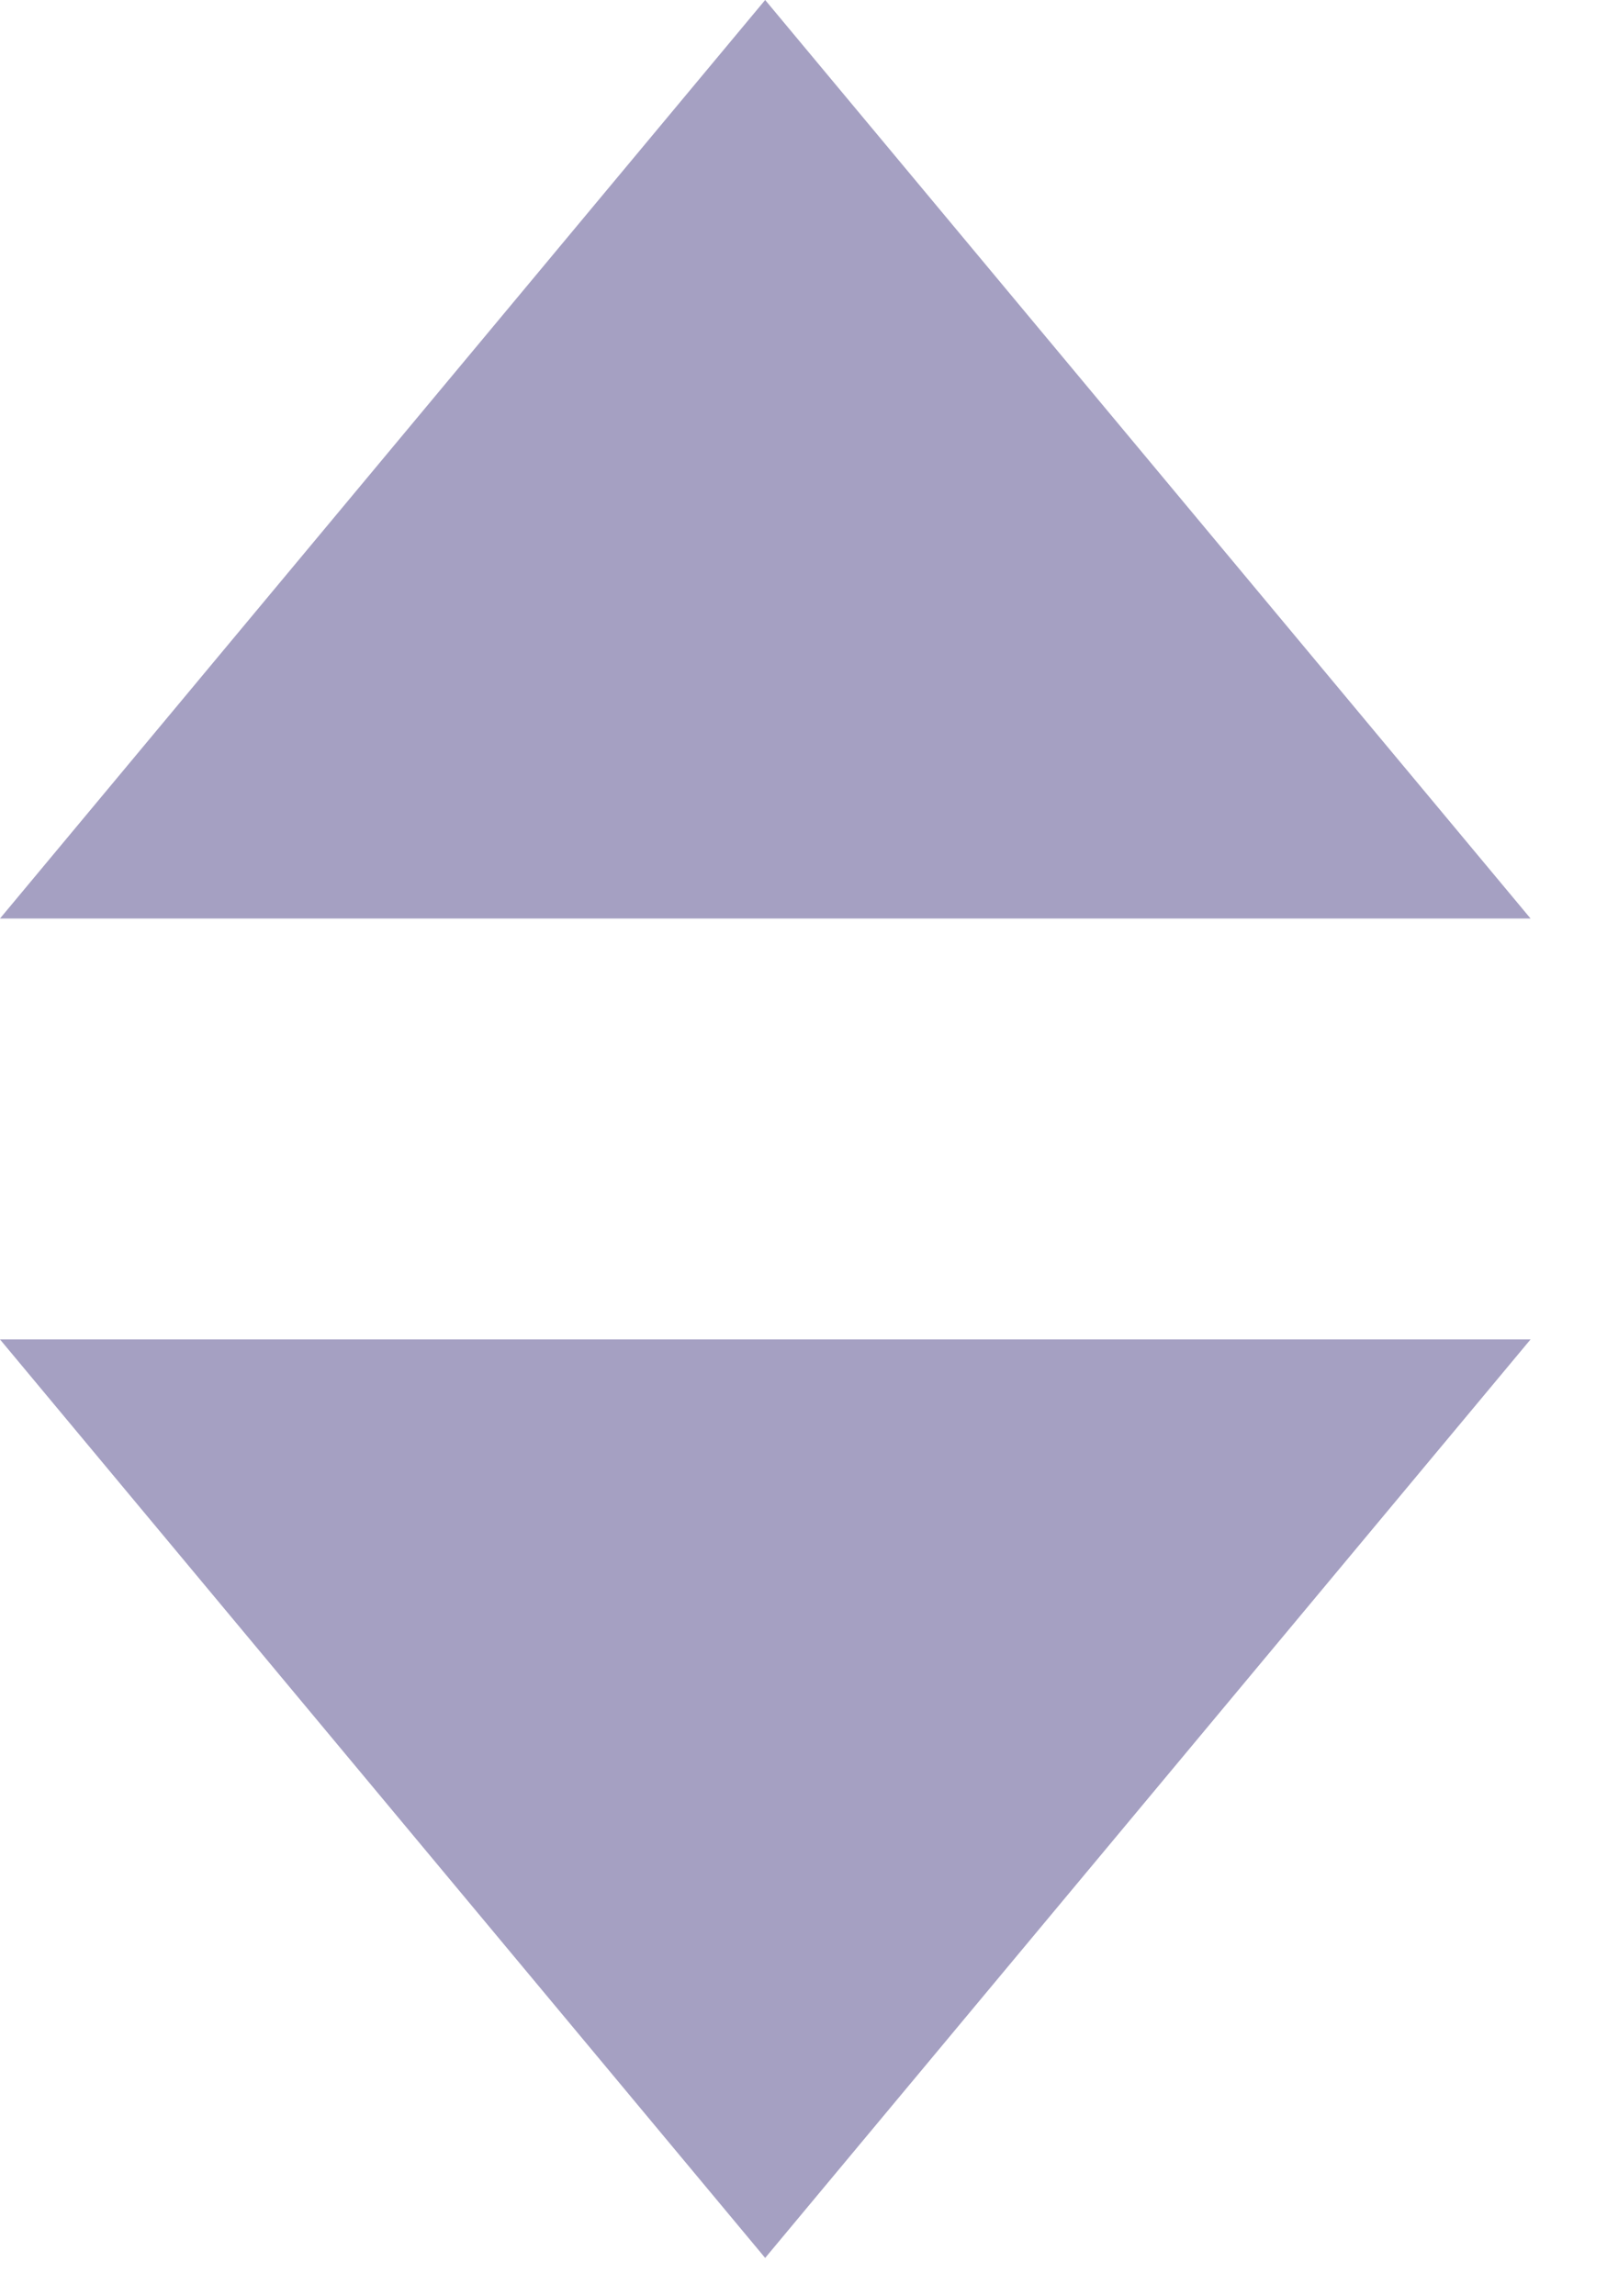 <?xml version="1.0" encoding="UTF-8"?>
<svg width="7px" height="10px" viewBox="0 0 7 10" version="1.1" xmlns="http://www.w3.org/2000/svg" xmlns:xlink="http://www.w3.org/1999/xlink">
    <!-- Generator: Sketch 50.2 (55047) - http://www.bohemiancoding.com/sketch -->
    <title>icon_double_arrow</title>
    <desc>Created with Sketch.</desc>
    <defs></defs>
    <g id="Page-1" stroke="none" stroke-width="1" fill="none" fill-rule="evenodd">
        <g id="Share" transform="translate(-483, -206)" fill="#A5A0C2">
            <g id="Group-9" transform="translate(435, 204)">
                <g id="Filters">
                    <g id="Group-5-Copy-2">
                        <g id="icon_double_arrow" transform="translate(48, 2)">
                            <polygon id="Fill-171" points="0 5.833 3.333 9.833 6.667 5.833"></polygon>
                            <polygon id="Fill-171-Copy" transform="translate(3.333, 2) scale(1, -1) translate(-3.333, -2) " points="0 0 3.333 4 6.667 0"></polygon>
                        </g>
                    </g>
                </g>
            </g>
        </g>
    </g>
</svg>